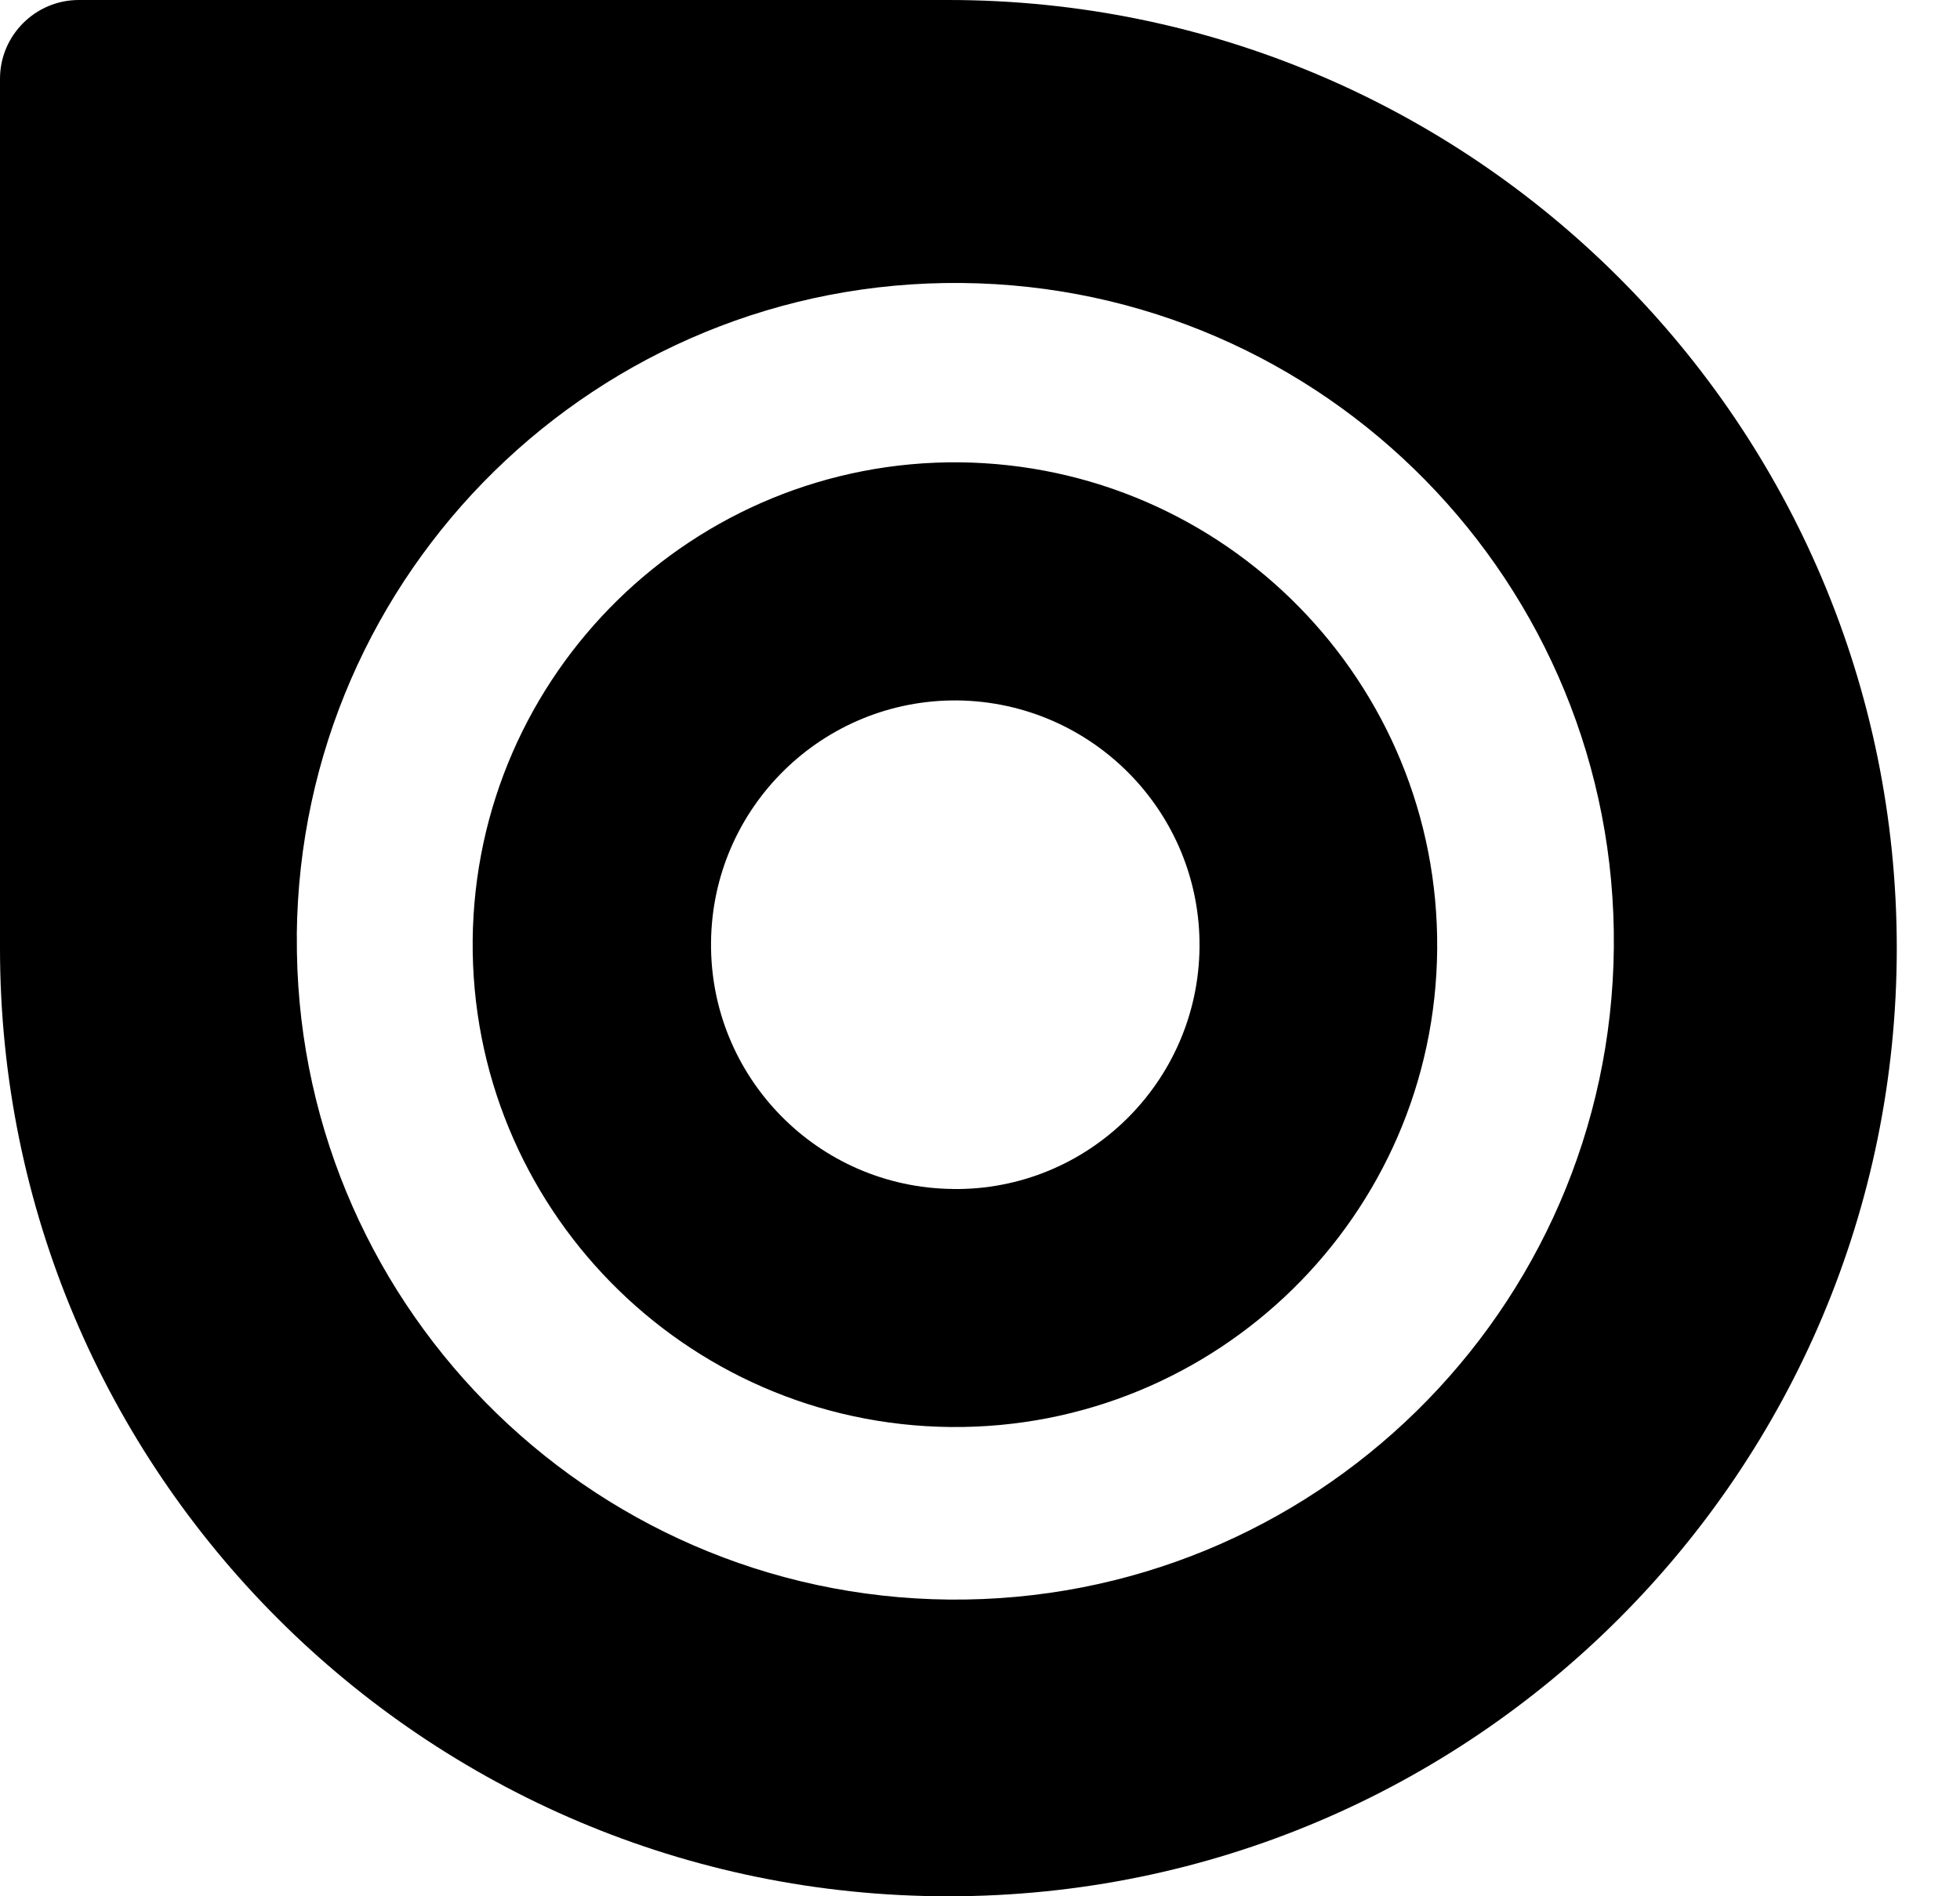 <svg width="31" height="30" viewBox="0 0 31 30" fill="none" xmlns="http://www.w3.org/2000/svg">
<path d="M15 0C23.284 0 30 6.715 30 15C30 23.284 23.285 30 15 30C6.715 30 0 23.284 0 15V1.246C0 0.559 0.561 0 1.246 0H15ZM4.695 14.793C4.642 20.544 9.266 25.25 15.012 25.306C20.763 25.359 25.47 20.741 25.525 14.989C25.579 9.238 20.96 4.531 15.207 4.477C9.458 4.422 4.75 9.041 4.694 14.792L4.695 14.793ZM15.168 7.314C19.388 7.356 22.766 10.803 22.731 15.017C22.696 19.23 19.248 22.615 15.037 22.576C10.823 22.535 7.438 19.086 7.476 14.873C7.518 10.659 10.966 7.275 15.18 7.314H15.168ZM15.072 18.811C17.206 18.837 18.952 17.118 18.972 14.986C18.992 12.854 17.279 11.108 15.145 11.081C13.012 11.061 11.265 12.774 11.246 14.909C11.225 17.042 12.938 18.789 15.072 18.81L15.072 18.811Z" fill="black"/>
</svg>
